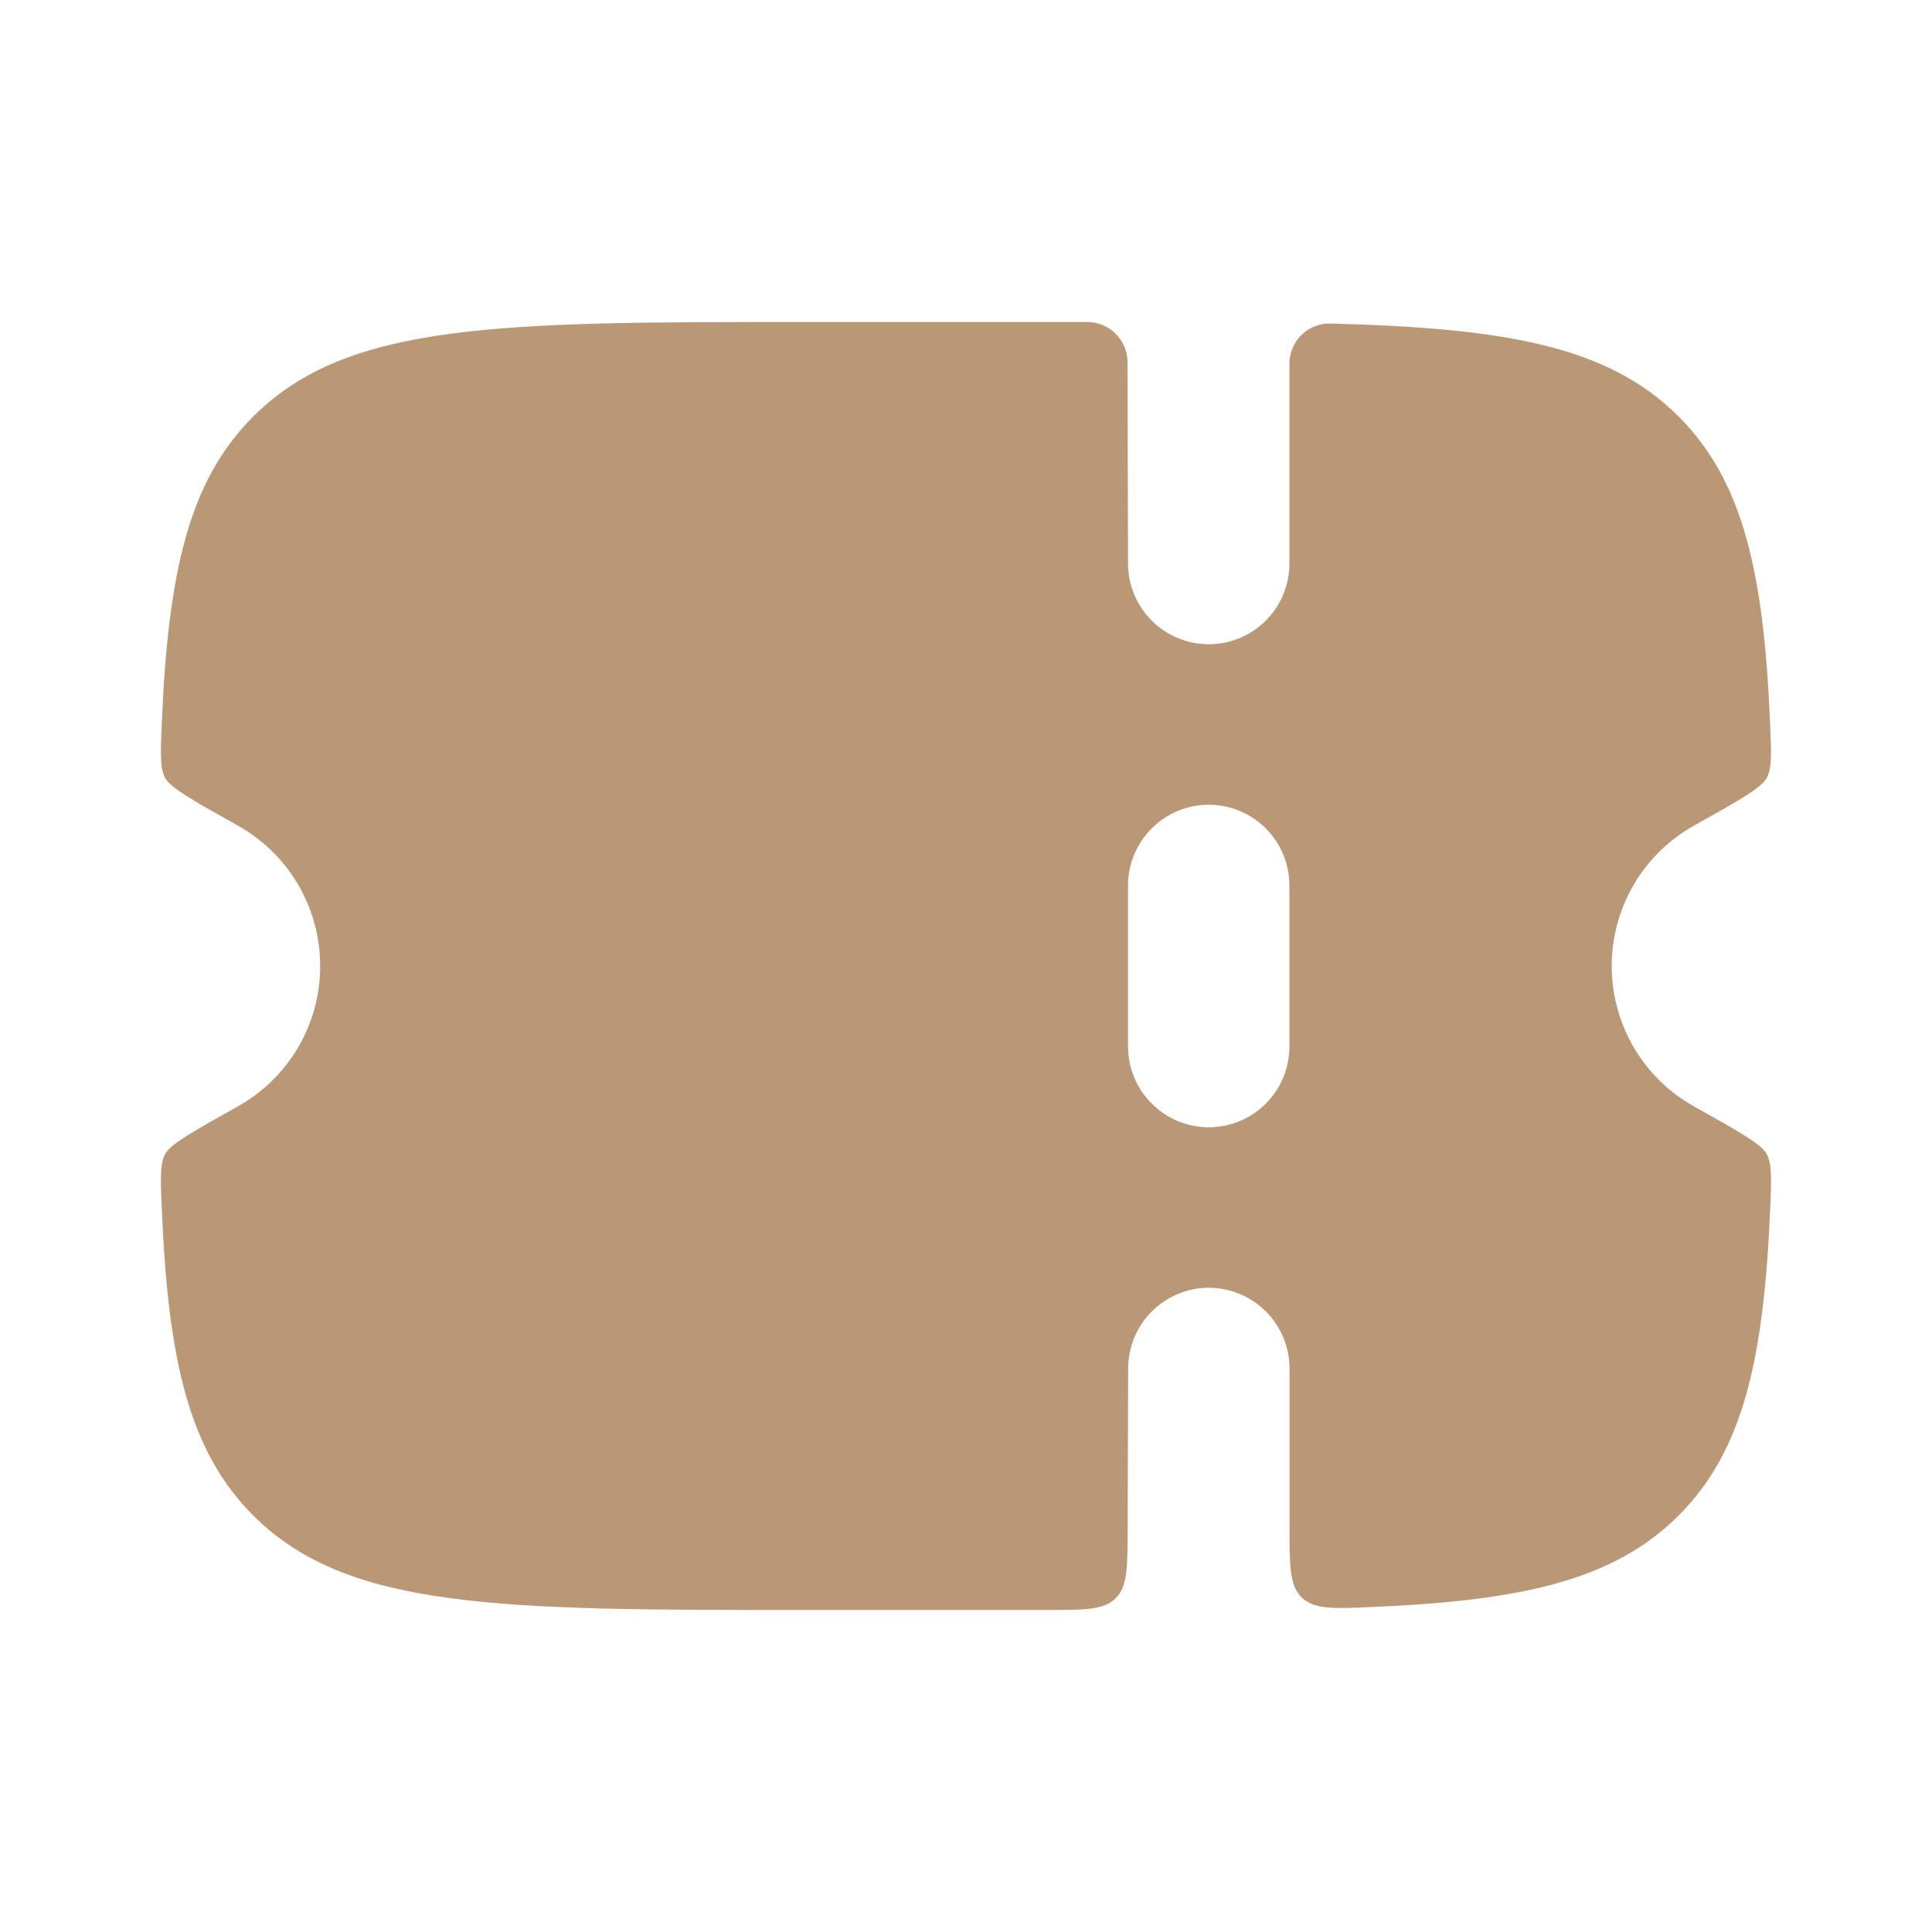 <svg width="15" height="15" viewBox="0 0 15 15" fill="none" xmlns="http://www.w3.org/2000/svg">
<g clip-path="url(#clip0_35_1821)">
<path fill-rule="evenodd" clip-rule="evenodd" d="M8.755 11.877L8.759 10.625C8.759 10.459 8.825 10.3 8.942 10.182C9.06 10.065 9.219 9.998 9.385 9.998C9.551 9.998 9.711 10.065 9.828 10.182C9.946 10.3 10.012 10.459 10.012 10.625V11.861C10.012 12.161 10.012 12.312 10.108 12.404C10.205 12.496 10.352 12.49 10.648 12.477C11.812 12.428 12.527 12.271 13.031 11.768C13.537 11.264 13.694 10.548 13.744 9.382C13.753 9.151 13.758 9.034 13.715 8.957C13.671 8.881 13.499 8.784 13.154 8.591C12.96 8.483 12.798 8.325 12.685 8.133C12.573 7.941 12.513 7.722 12.513 7.5C12.513 7.278 12.573 7.059 12.685 6.867C12.798 6.675 12.96 6.517 13.154 6.409C13.499 6.216 13.672 6.119 13.715 6.043C13.758 5.966 13.753 5.85 13.743 5.618C13.694 4.452 13.537 3.737 13.031 3.232C12.483 2.685 11.684 2.547 10.33 2.512C10.289 2.511 10.247 2.518 10.209 2.533C10.17 2.548 10.135 2.571 10.105 2.6C10.075 2.629 10.052 2.663 10.036 2.702C10.02 2.74 10.011 2.781 10.011 2.822V4.375C10.011 4.541 9.945 4.701 9.828 4.818C9.71 4.936 9.551 5.002 9.385 5.002C9.218 5.002 9.059 4.936 8.942 4.818C8.824 4.701 8.758 4.541 8.758 4.375L8.754 2.812C8.754 2.729 8.721 2.65 8.662 2.591C8.603 2.533 8.524 2.5 8.441 2.5H6.246C3.884 2.5 2.702 2.5 1.968 3.232C1.462 3.736 1.305 4.452 1.256 5.618C1.246 5.849 1.241 5.966 1.284 6.043C1.328 6.119 1.5 6.216 1.845 6.409C2.039 6.517 2.201 6.675 2.314 6.867C2.427 7.059 2.486 7.278 2.486 7.5C2.486 7.722 2.427 7.941 2.314 8.133C2.201 8.325 2.039 8.483 1.845 8.591C1.5 8.784 1.327 8.881 1.284 8.957C1.241 9.034 1.246 9.15 1.256 9.381C1.305 10.548 1.462 11.264 1.968 11.768C2.702 12.5 3.884 12.5 6.247 12.5H8.128C8.423 12.5 8.57 12.5 8.662 12.409C8.754 12.318 8.754 12.171 8.755 11.877ZM10.011 8.125V6.875C10.011 6.709 9.945 6.549 9.828 6.432C9.71 6.314 9.551 6.248 9.385 6.248C9.218 6.248 9.059 6.314 8.942 6.432C8.824 6.549 8.758 6.709 8.758 6.875V8.125C8.758 8.291 8.824 8.451 8.942 8.568C9.059 8.686 9.219 8.752 9.385 8.752C9.551 8.752 9.711 8.686 9.828 8.568C9.946 8.451 10.011 8.291 10.011 8.125Z" fill="#BA9775"/>
</g>
<defs>
<clipPath id="clip0_35_1821">
<rect width="15" height="15" fill="white"/>
</clipPath>
</defs>
</svg>
